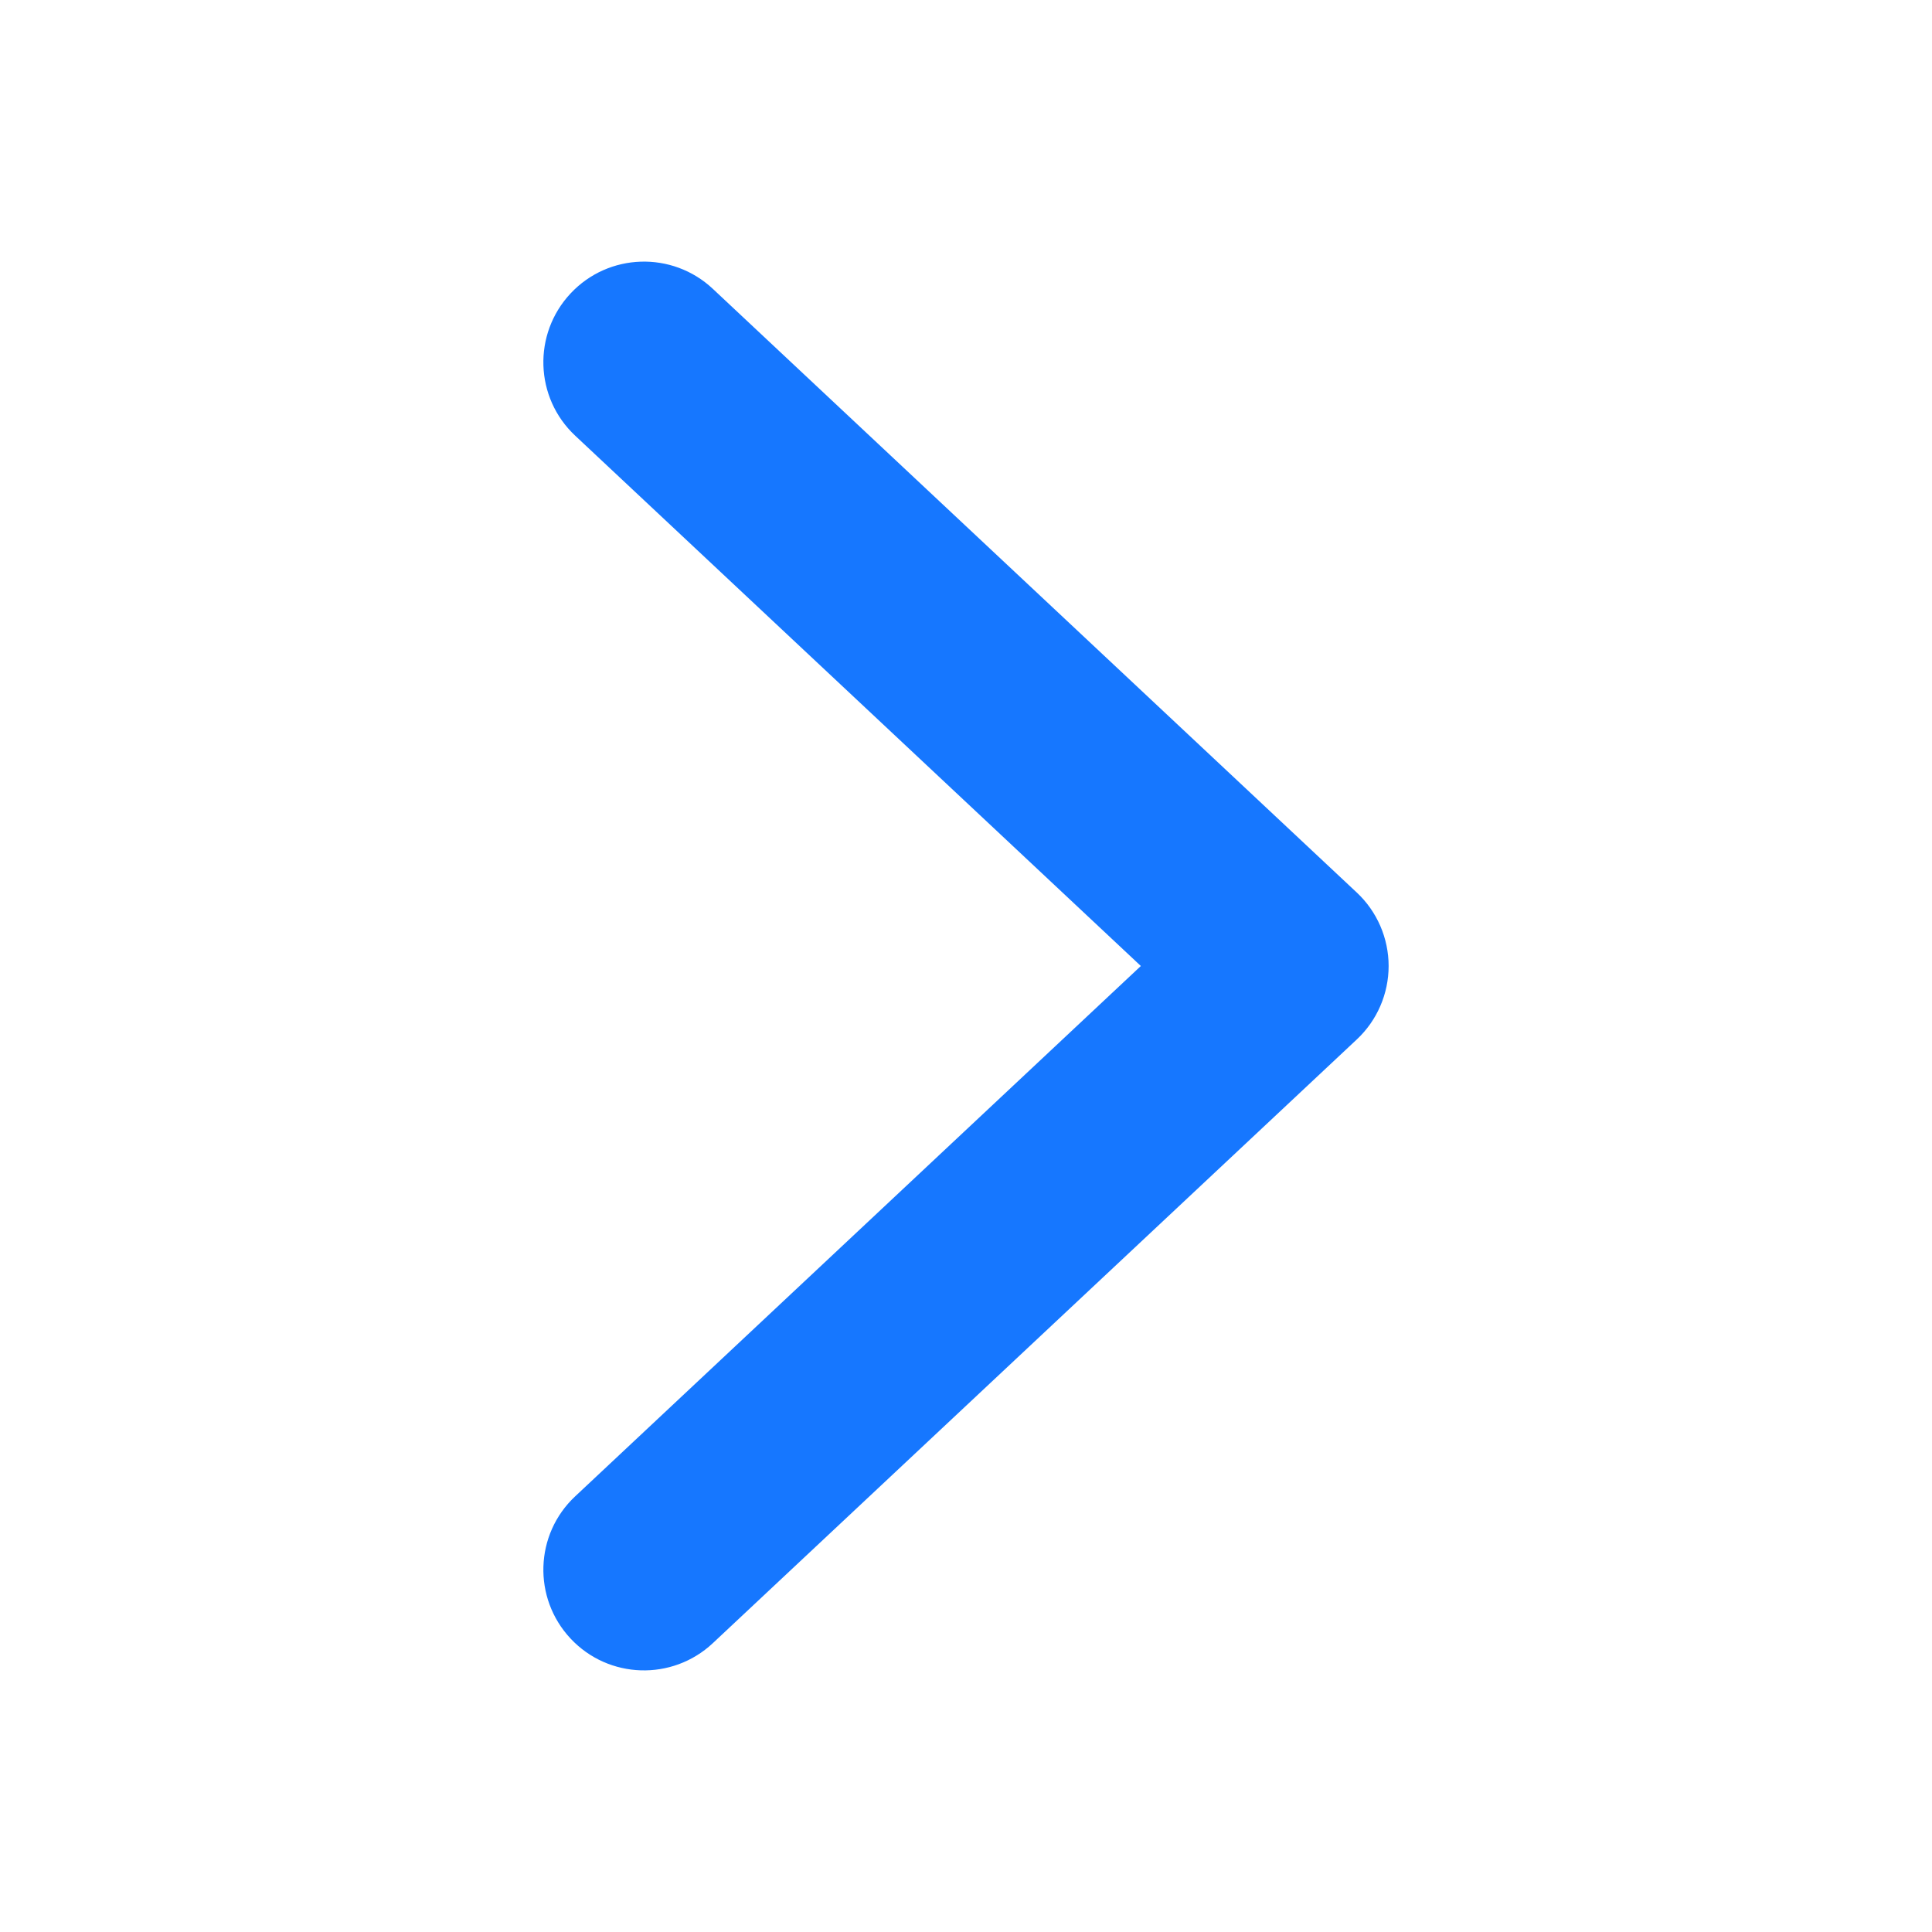 <svg width="24" height="24" viewBox="0 0 24 24" fill="none" xmlns="http://www.w3.org/2000/svg">
<path fill-rule="evenodd" clip-rule="evenodd" d="M7.088 3.645C7.56 3.141 8.351 3.116 8.855 3.588L16.855 11.088C17.107 11.324 17.25 11.655 17.25 12C17.25 12.345 17.107 12.676 16.855 12.912L8.855 20.412C8.351 20.884 7.56 20.859 7.088 20.355C6.616 19.851 6.641 19.06 7.145 18.588L14.172 12L7.145 5.412C6.641 4.94 6.616 4.149 7.088 3.645Z" fill="#1677FF"/>
</svg>
